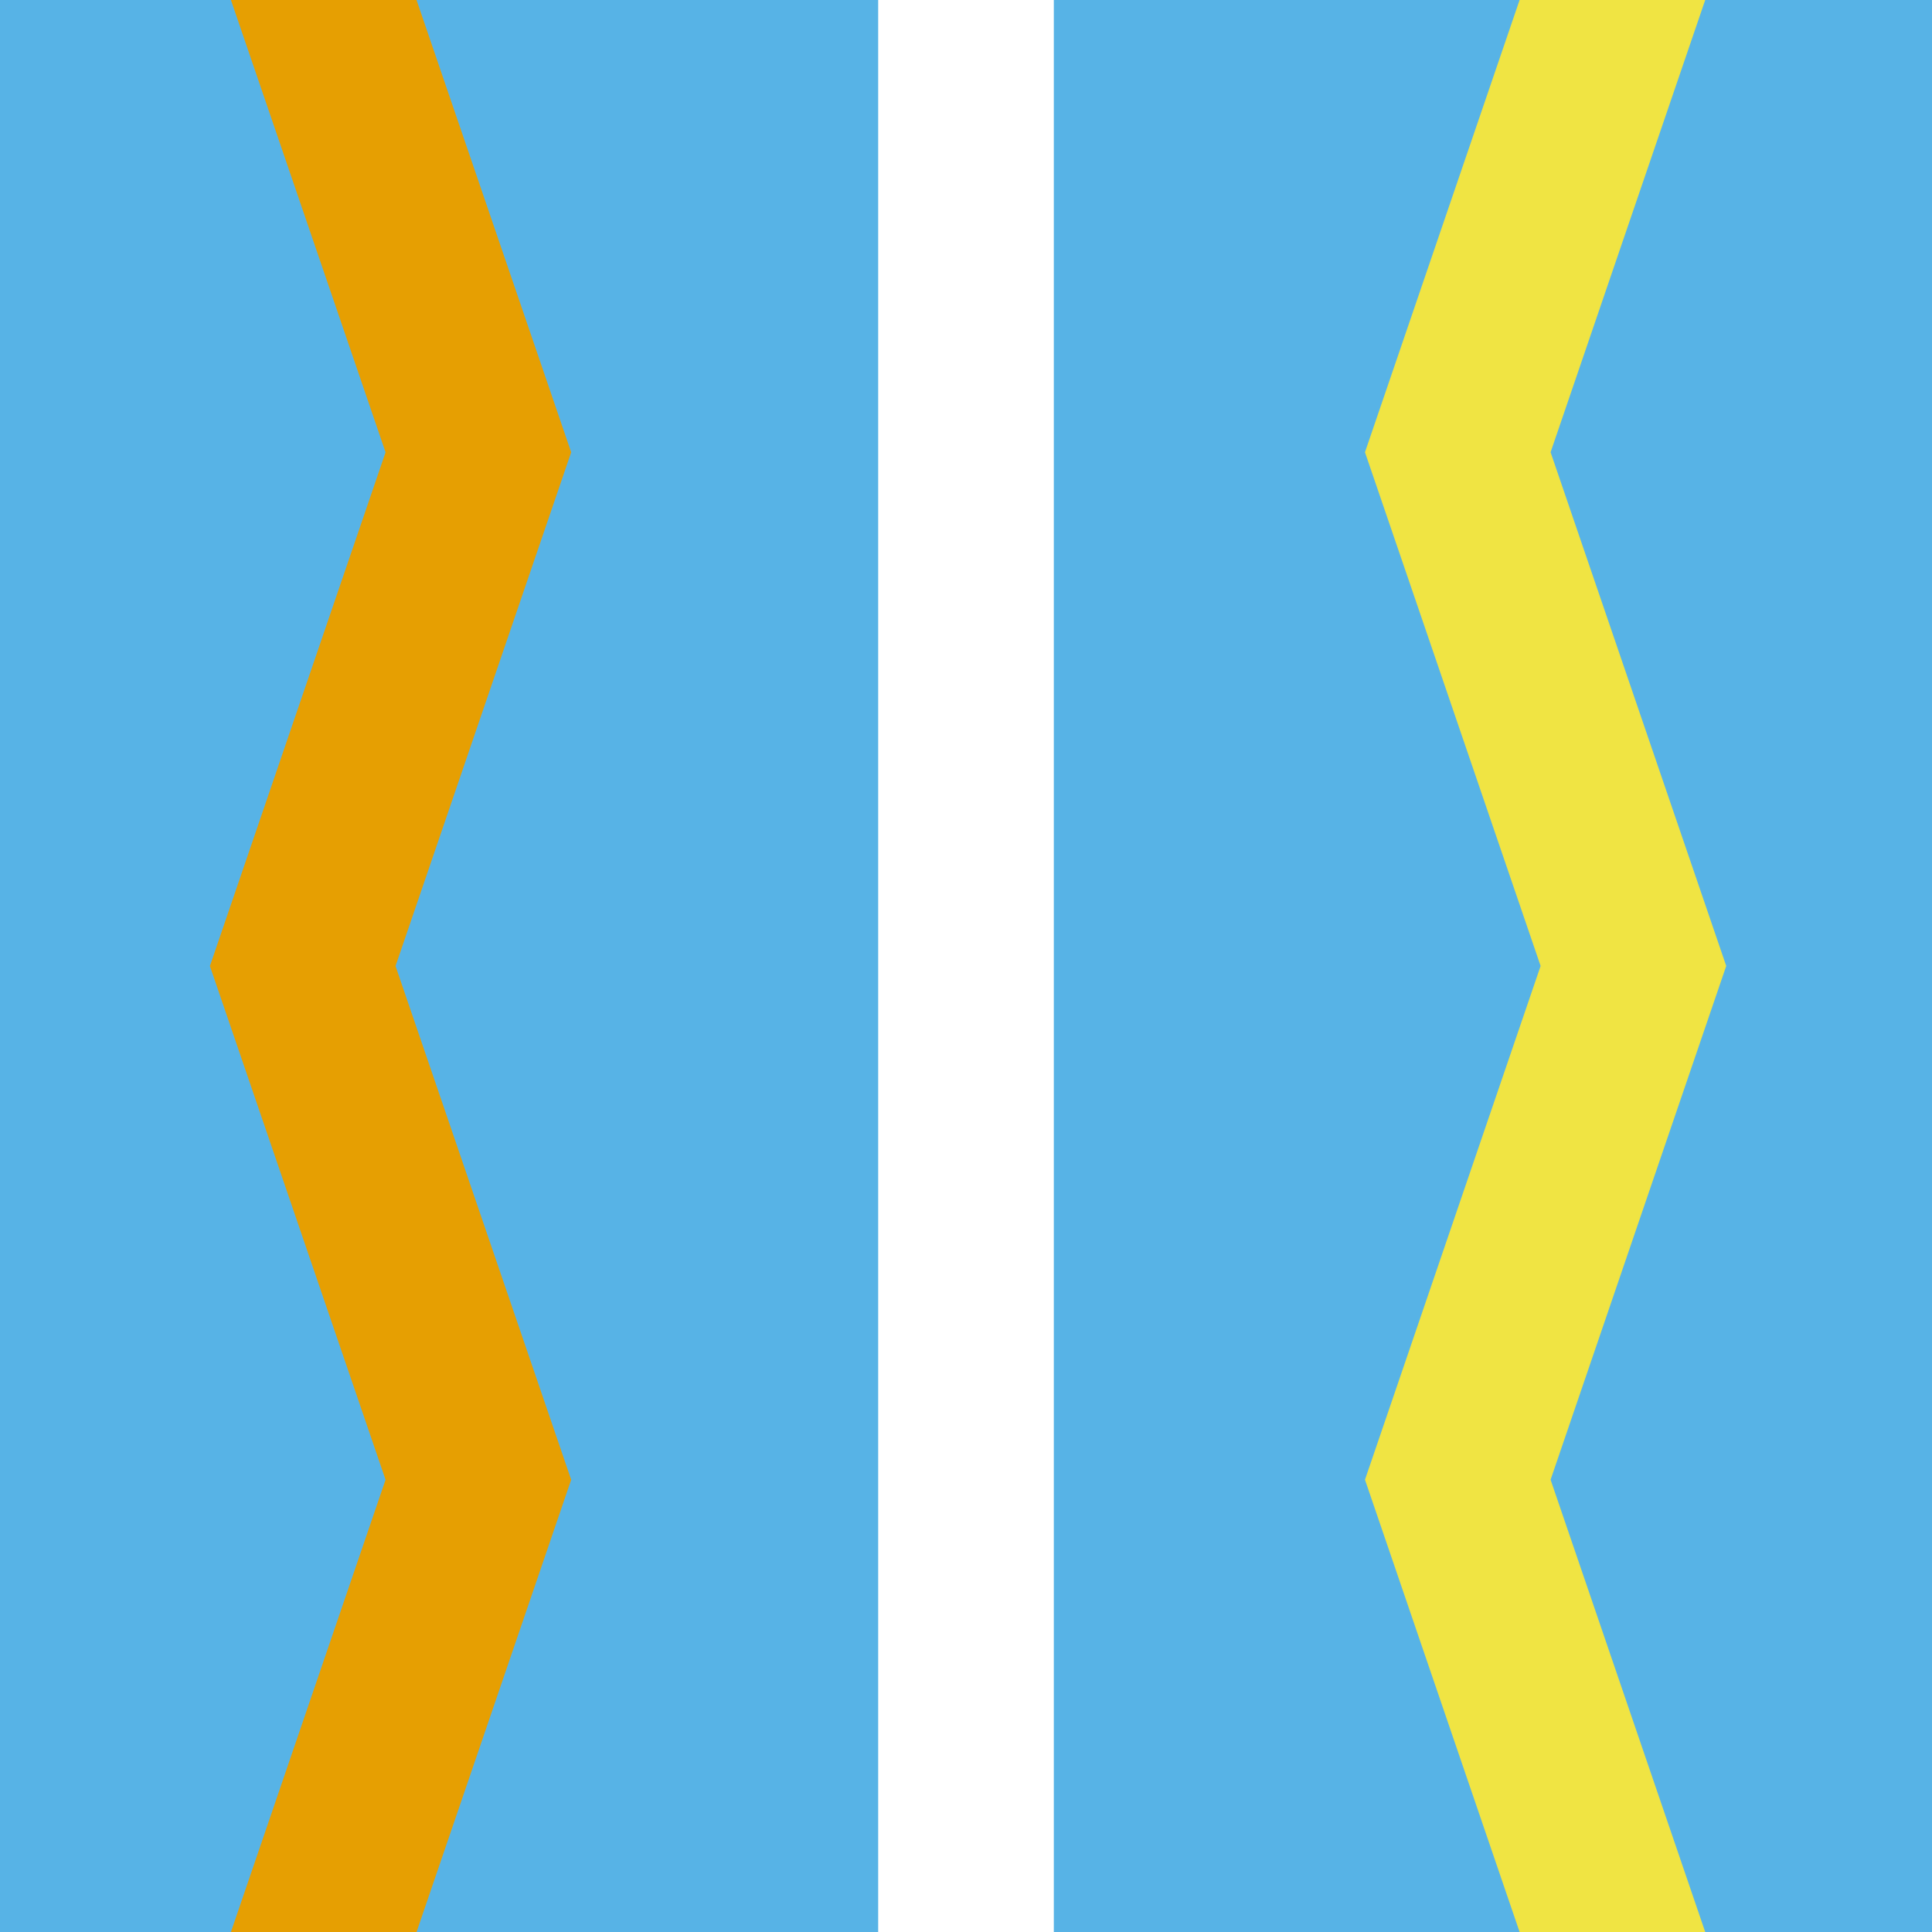 <?xml version="1.0" encoding="utf-8"?>
<!-- Generator: Adobe Illustrator 16.0.0, SVG Export Plug-In . SVG Version: 6.00 Build 0)  -->
<!DOCTYPE svg PUBLIC "-//W3C//DTD SVG 1.1//EN" "http://www.w3.org/Graphics/SVG/1.1/DTD/svg11.dtd">
<svg version="1.1" xmlns="http://www.w3.org/2000/svg" xmlns:xlink="http://www.w3.org/1999/xlink" x="0px" y="0px" width="220px"
	 height="220px" viewBox="0 0 220 220" enable-background="new 0 0 220 220" xml:space="preserve">
<rect x="0" y="0" width="220" height="220" fill="#333333" stroke="none"/>
<g id="bg" display="none">
	<rect x="-1645.836" y="-5781.787" display="inline" fill="#FFFFFF" width="3240.076" height="8444.104"/>
</g>
<g id="Layer_3" display="none">
</g>
<g id="Layer_1">
	<g>
		<defs>
			<rect id="SVGID_261_" x="-1200" y="-4800" width="220" height="220"/>
		</defs>
		<clipPath id="SVGID_2_">
			<use xlink:href="#SVGID_261_"  overflow="visible"/>
		</clipPath>
	</g>
	<g>
		<defs>
			<rect id="SVGID_263_" y="-4800" width="220" height="220"/>
		</defs>
		<clipPath id="SVGID_4_">
			<use xlink:href="#SVGID_263_"  overflow="visible"/>
		</clipPath>
	</g>
	<g>
		<defs>
			<rect id="SVGID_269_" x="-900" y="-4800" width="220" height="220"/>
		</defs>
		<clipPath id="SVGID_6_">
			<use xlink:href="#SVGID_269_"  overflow="visible"/>
		</clipPath>
	</g>
	<g>
		<defs>
			<rect id="SVGID_271_" x="-300" y="-4800" width="220" height="220"/>
		</defs>
		<clipPath id="SVGID_8_">
			<use xlink:href="#SVGID_271_"  overflow="visible"/>
		</clipPath>
	</g>
	<g>
		<defs>
			<rect id="SVGID_471_" x="0" width="220" height="220"/>
		</defs>
		<clipPath id="SVGID_10_">
			<use xlink:href="#SVGID_471_"  overflow="visible"/>
		</clipPath>
		<rect x="0" clip-path="url(#SVGID_10_)" fill="#57B3E6" width="220" height="220"/>
		
			<line clip-path="url(#SVGID_10_)" fill="none" stroke="#FFFFFF" stroke-width="20" stroke-miterlimit="10" x1="110" y1="0" x2="110" y2="220"/>
		<g clip-path="url(#SVGID_10_)">
			<polyline fill="none" stroke="#F0E443" stroke-width="20" stroke-miterlimit="10" points="186,-7 166,51.497 186,109.996 
				166,168.498 186,227 			"/>
		</g>
		<g clip-path="url(#SVGID_10_)">
			<polyline fill="none" stroke="#E69F02" stroke-width="20" stroke-miterlimit="10" points="34.472,227 54.472,168.502 
				34.472,110.004 54.472,51.502 34.472,-7 			"/>
		</g>
	</g>
</g>
</svg>
